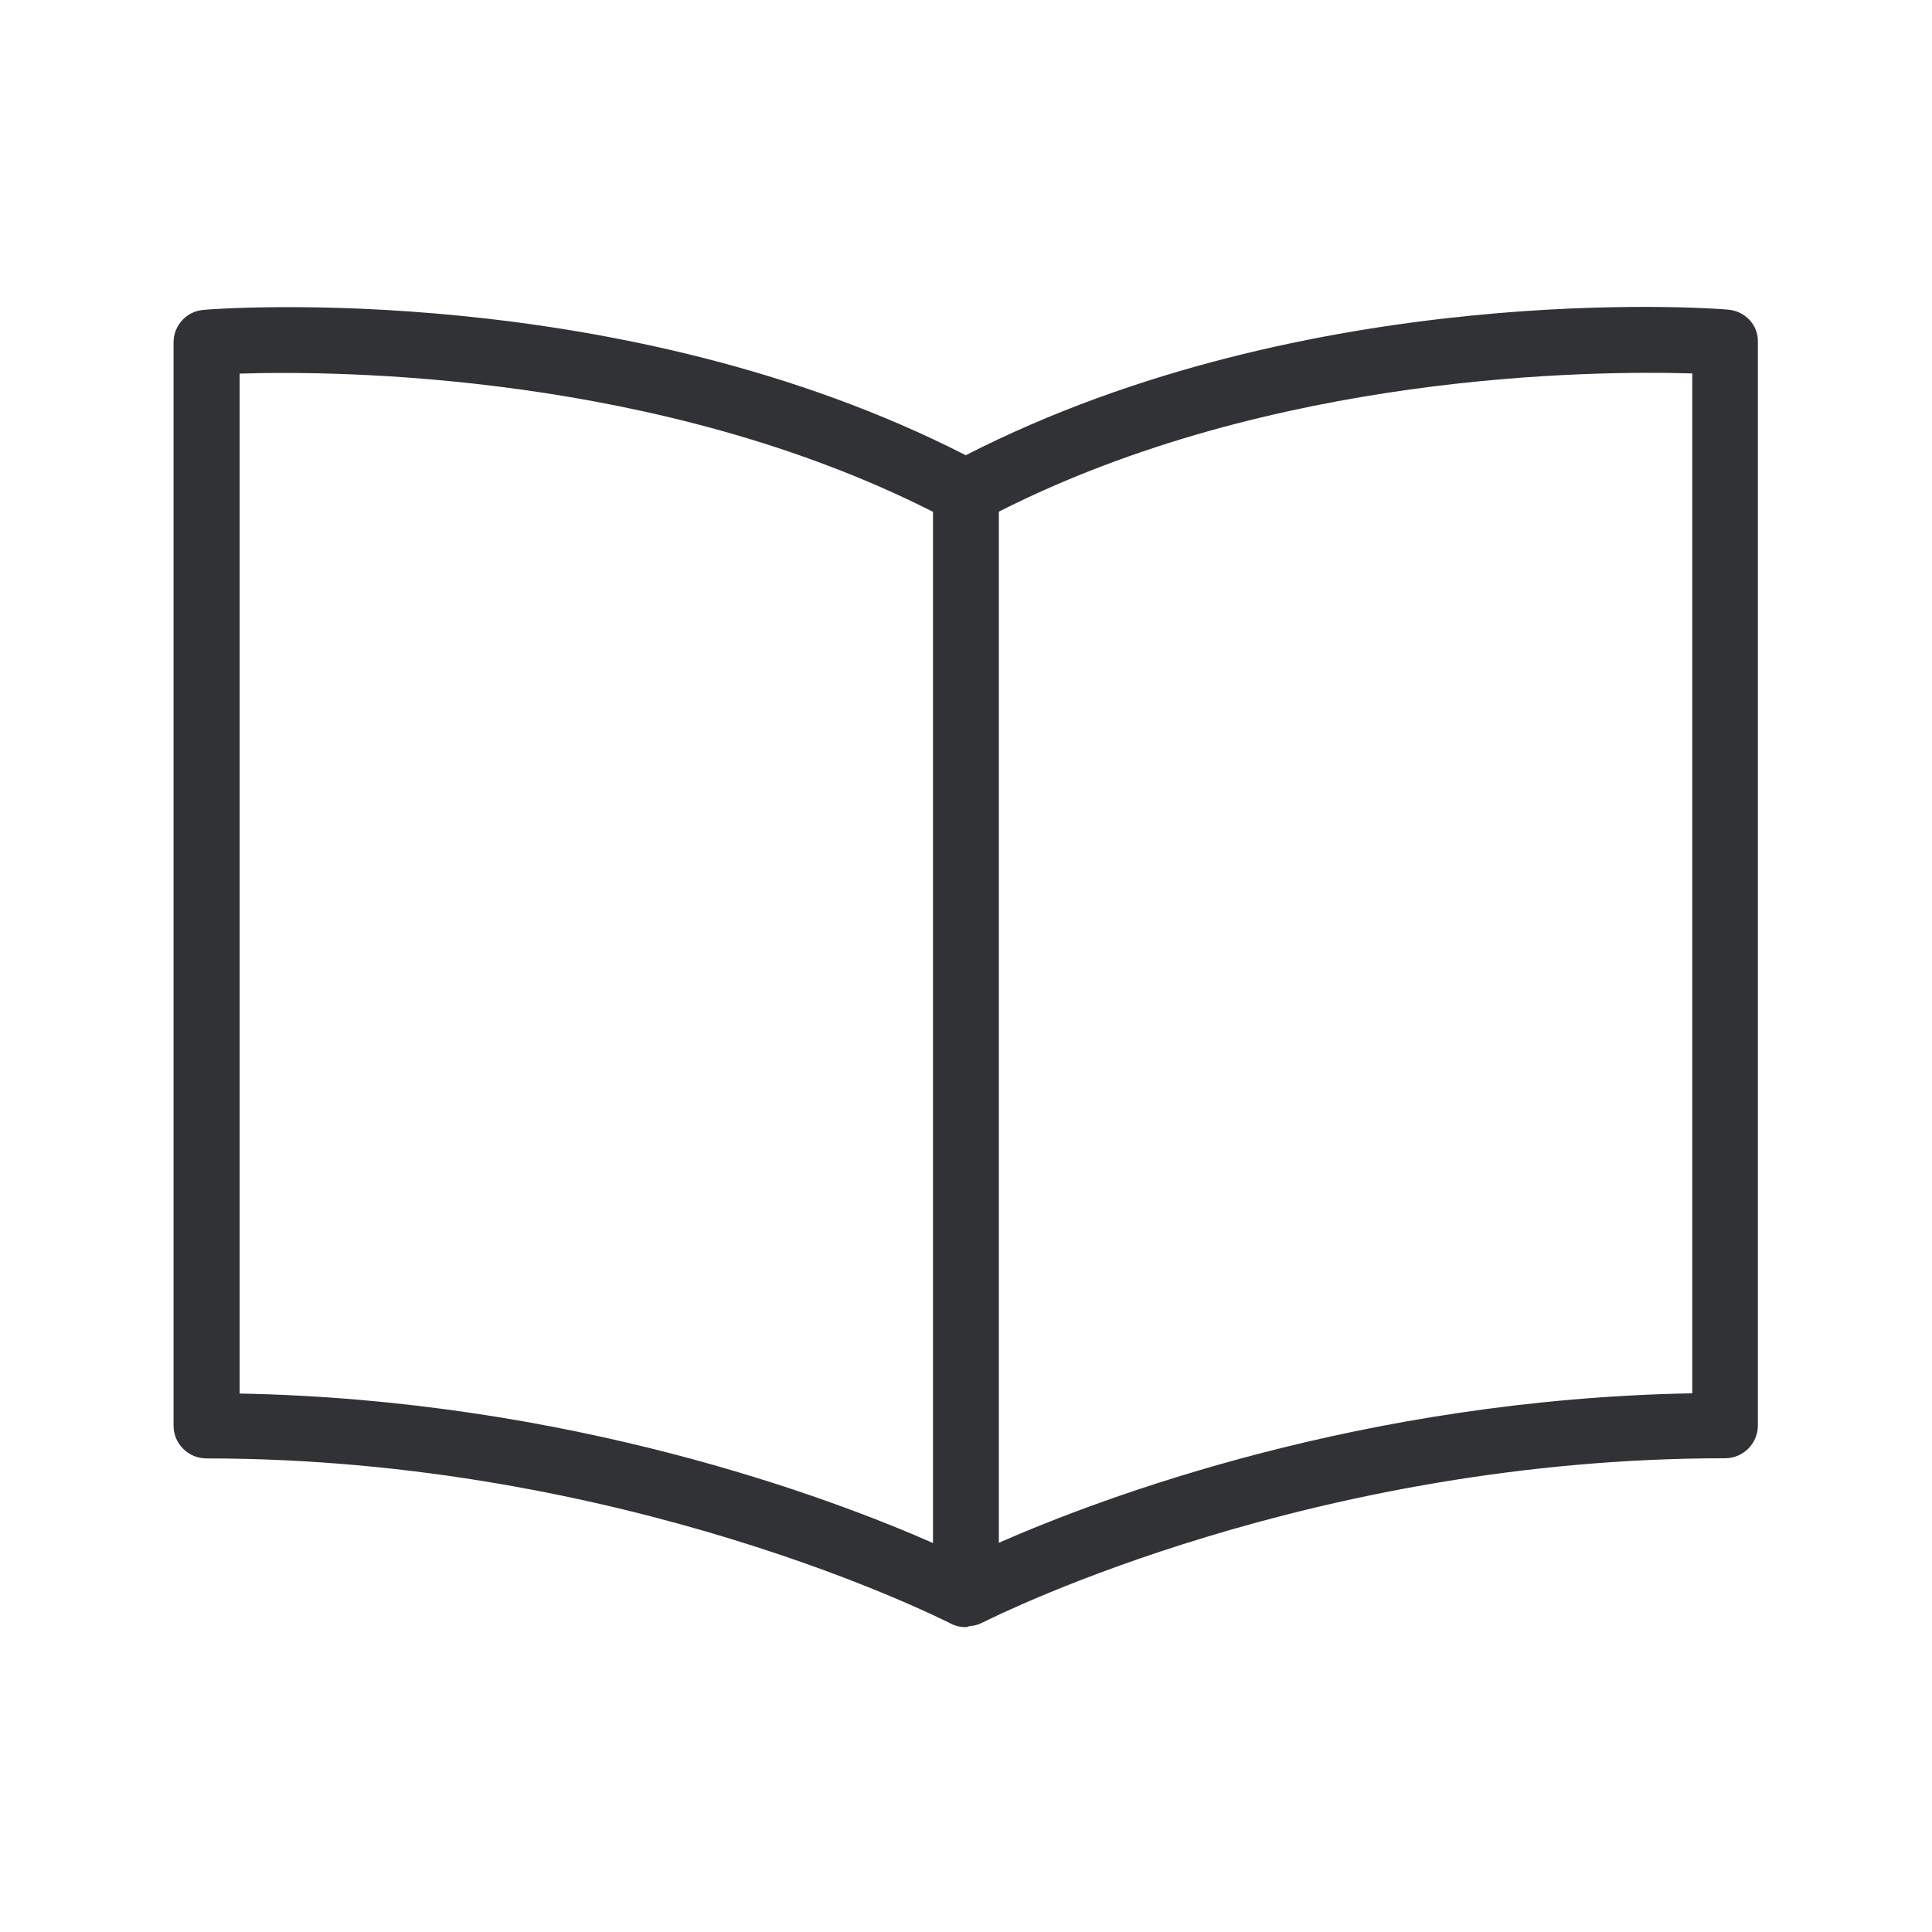 <svg width="24" height="24" viewBox="0 0 24 24" fill="none" xmlns="http://www.w3.org/2000/svg">
<path fill-rule="evenodd" clip-rule="evenodd" d="M11.997 5.655C16.271 3.468 21.249 3.826 21.464 3.846C21.677 3.863 21.843 4.036 21.837 4.249V17.706C21.837 17.933 21.655 18.115 21.428 18.115C16.327 18.115 12.45 20.034 12.21 20.154H12.207L12.187 20.165C12.145 20.185 12.097 20.196 12.05 20.199C12.043 20.2 12.035 20.203 12.028 20.206C12.019 20.209 12.009 20.213 11.999 20.213C11.932 20.213 11.868 20.199 11.809 20.168C11.809 20.168 11.808 20.167 11.807 20.167C11.695 20.11 7.757 18.117 2.565 18.117C2.341 18.117 2.156 17.936 2.156 17.711V4.252C2.156 4.039 2.322 3.863 2.534 3.849C2.747 3.829 7.722 3.47 11.997 5.655ZM21.022 17.308C16.921 17.384 13.697 18.599 12.408 19.165V6.356C15.812 4.63 19.792 4.602 21.022 4.639V17.308ZM2.977 4.641C4.201 4.602 8.187 4.633 11.59 6.358V19.168C10.305 18.602 7.078 17.389 2.977 17.311V4.641Z" fill="#313235"/>
</svg>
